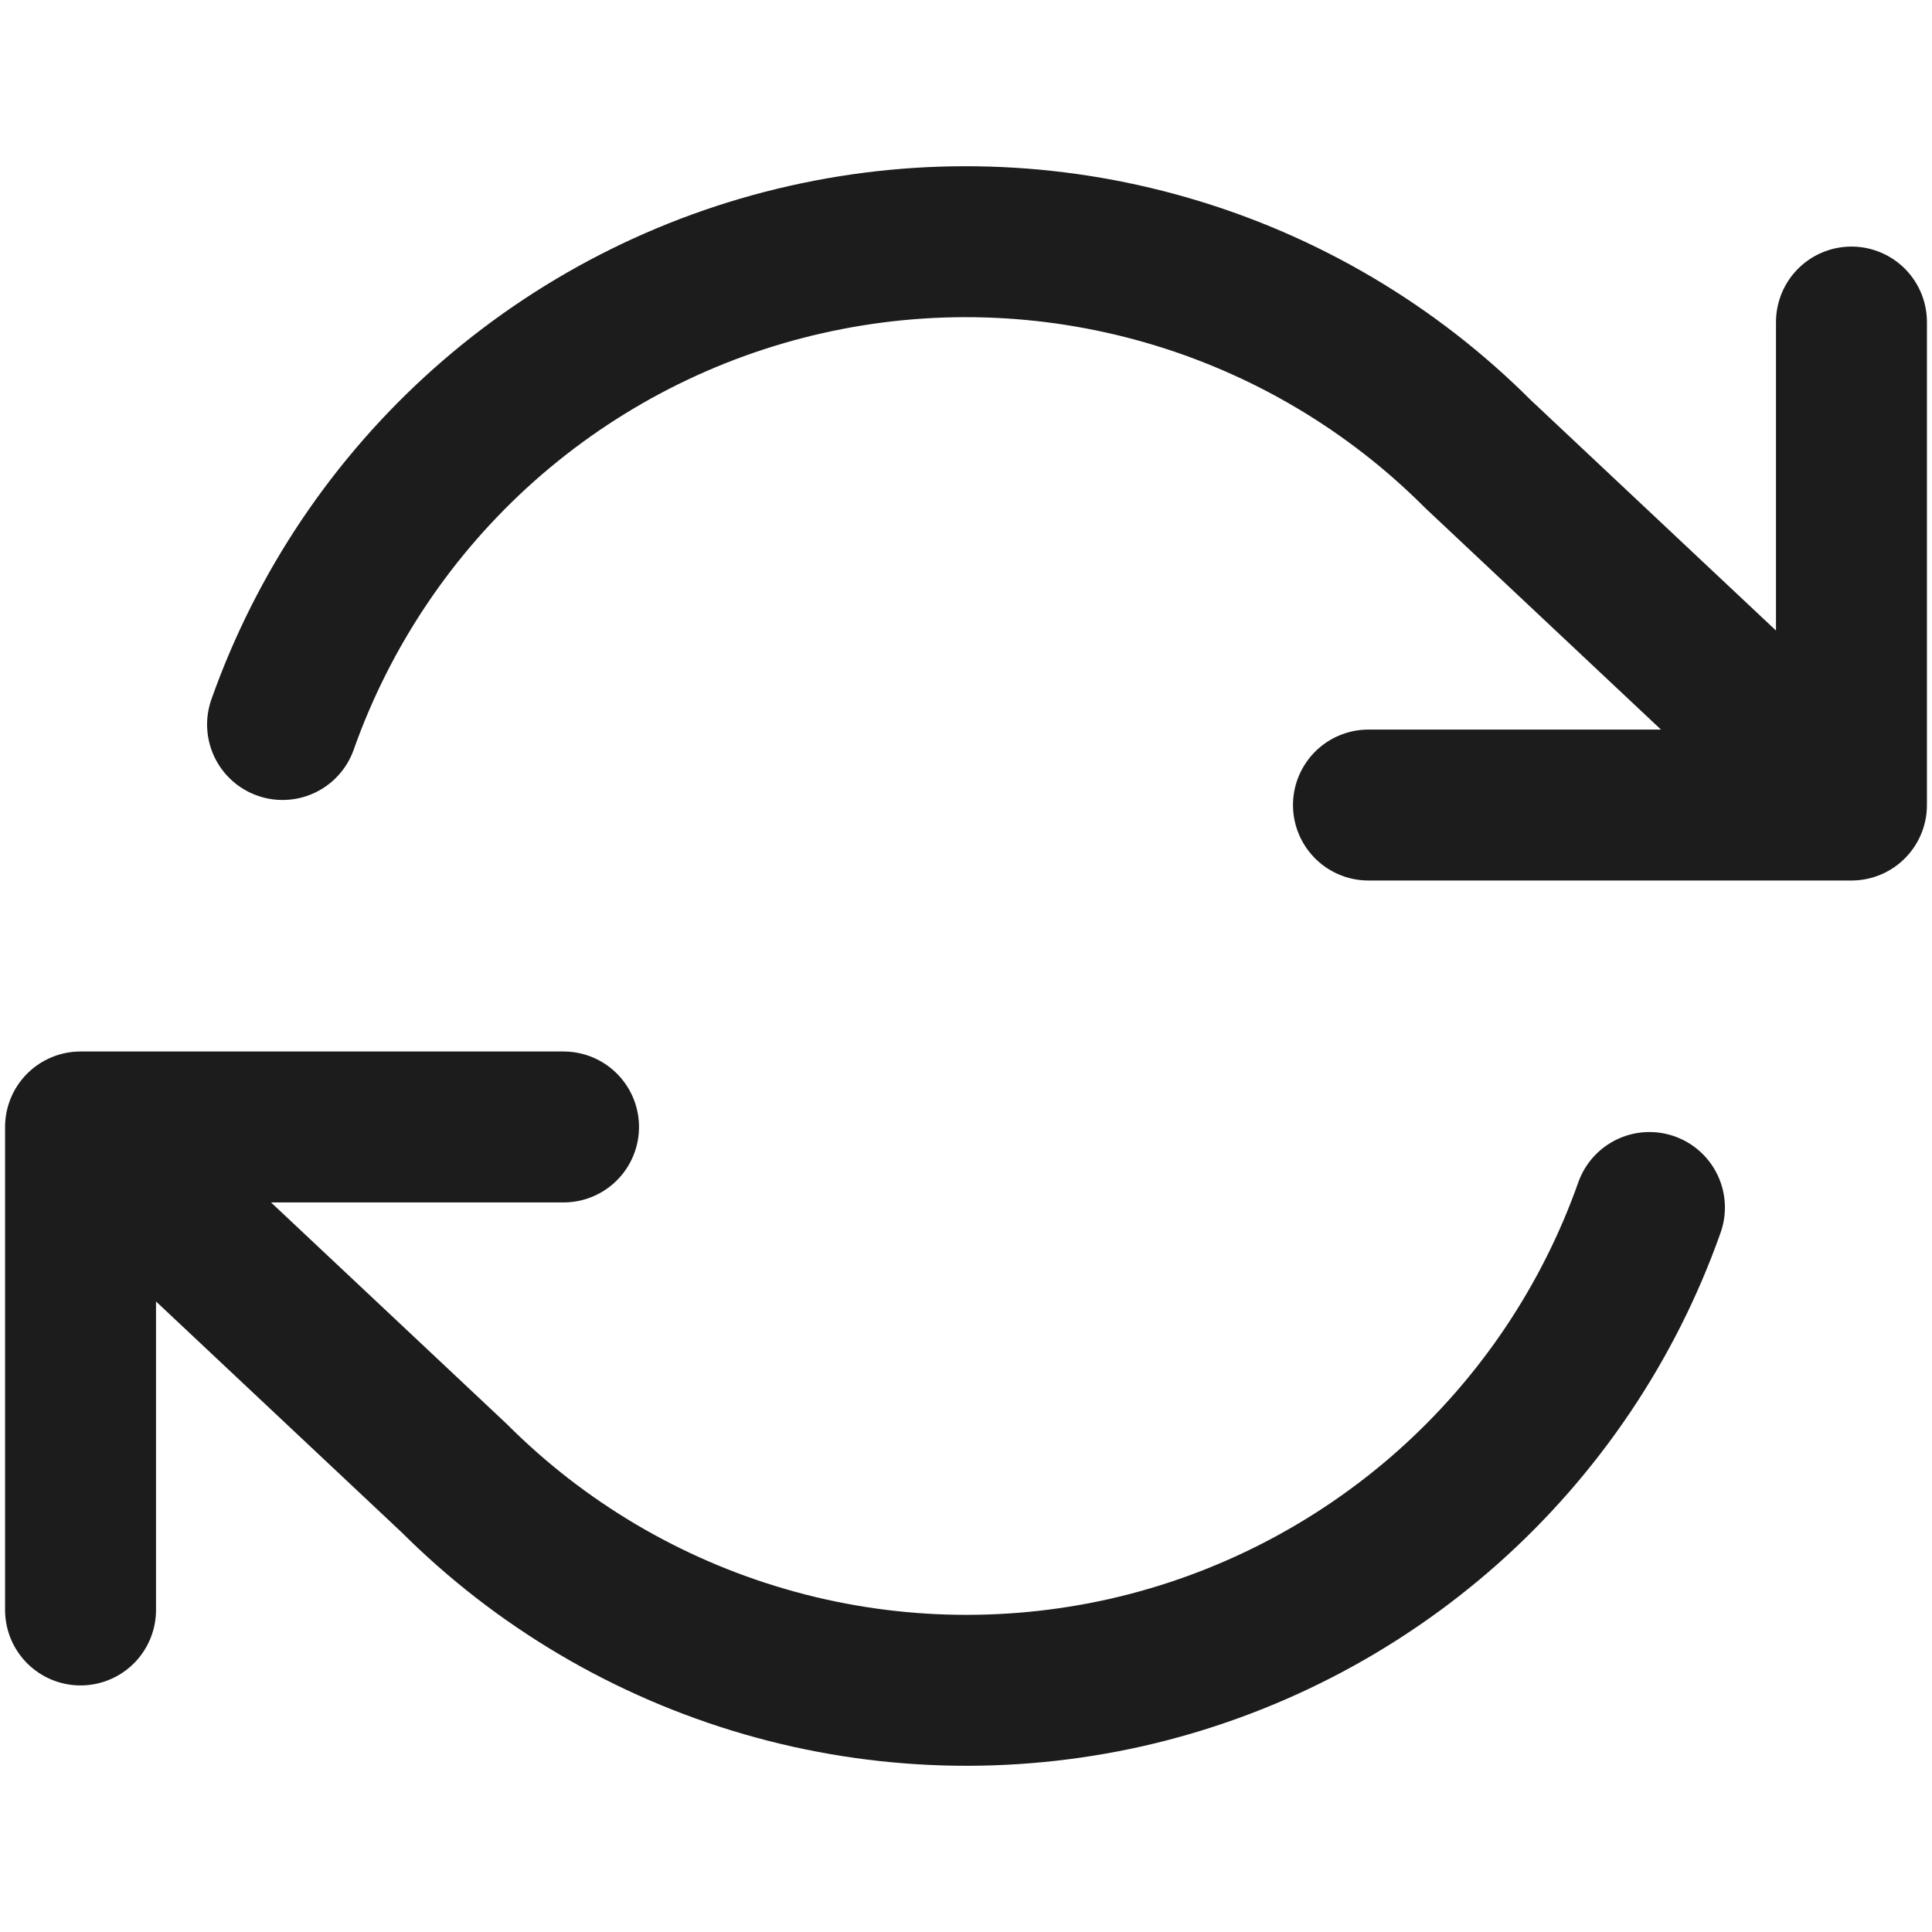 <svg width="16" height="16" viewBox="0 0 16 16" fill="none" xmlns="http://www.w3.org/2000/svg">
<path d="M15.333 2.667V6.667M15.333 6.667H11.333M15.333 6.667L12.24 3.76C11.524 3.043 10.637 2.519 9.664 2.238C8.69 1.956 7.661 1.926 6.672 2.15C5.684 2.373 4.768 2.844 4.01 3.517C3.253 4.19 2.678 5.045 2.34 6M0.667 13.333V9.333M0.667 9.333H4.667M0.667 9.333L3.76 12.24C4.477 12.957 5.363 13.48 6.337 13.762C7.31 14.044 8.339 14.074 9.328 13.851C10.316 13.627 11.232 13.156 11.99 12.483C12.747 11.81 13.322 10.956 13.66 10" stroke="#1C1C1C" stroke-width="1.25" stroke-linecap="round" stroke-linejoin="round"/>
</svg>
